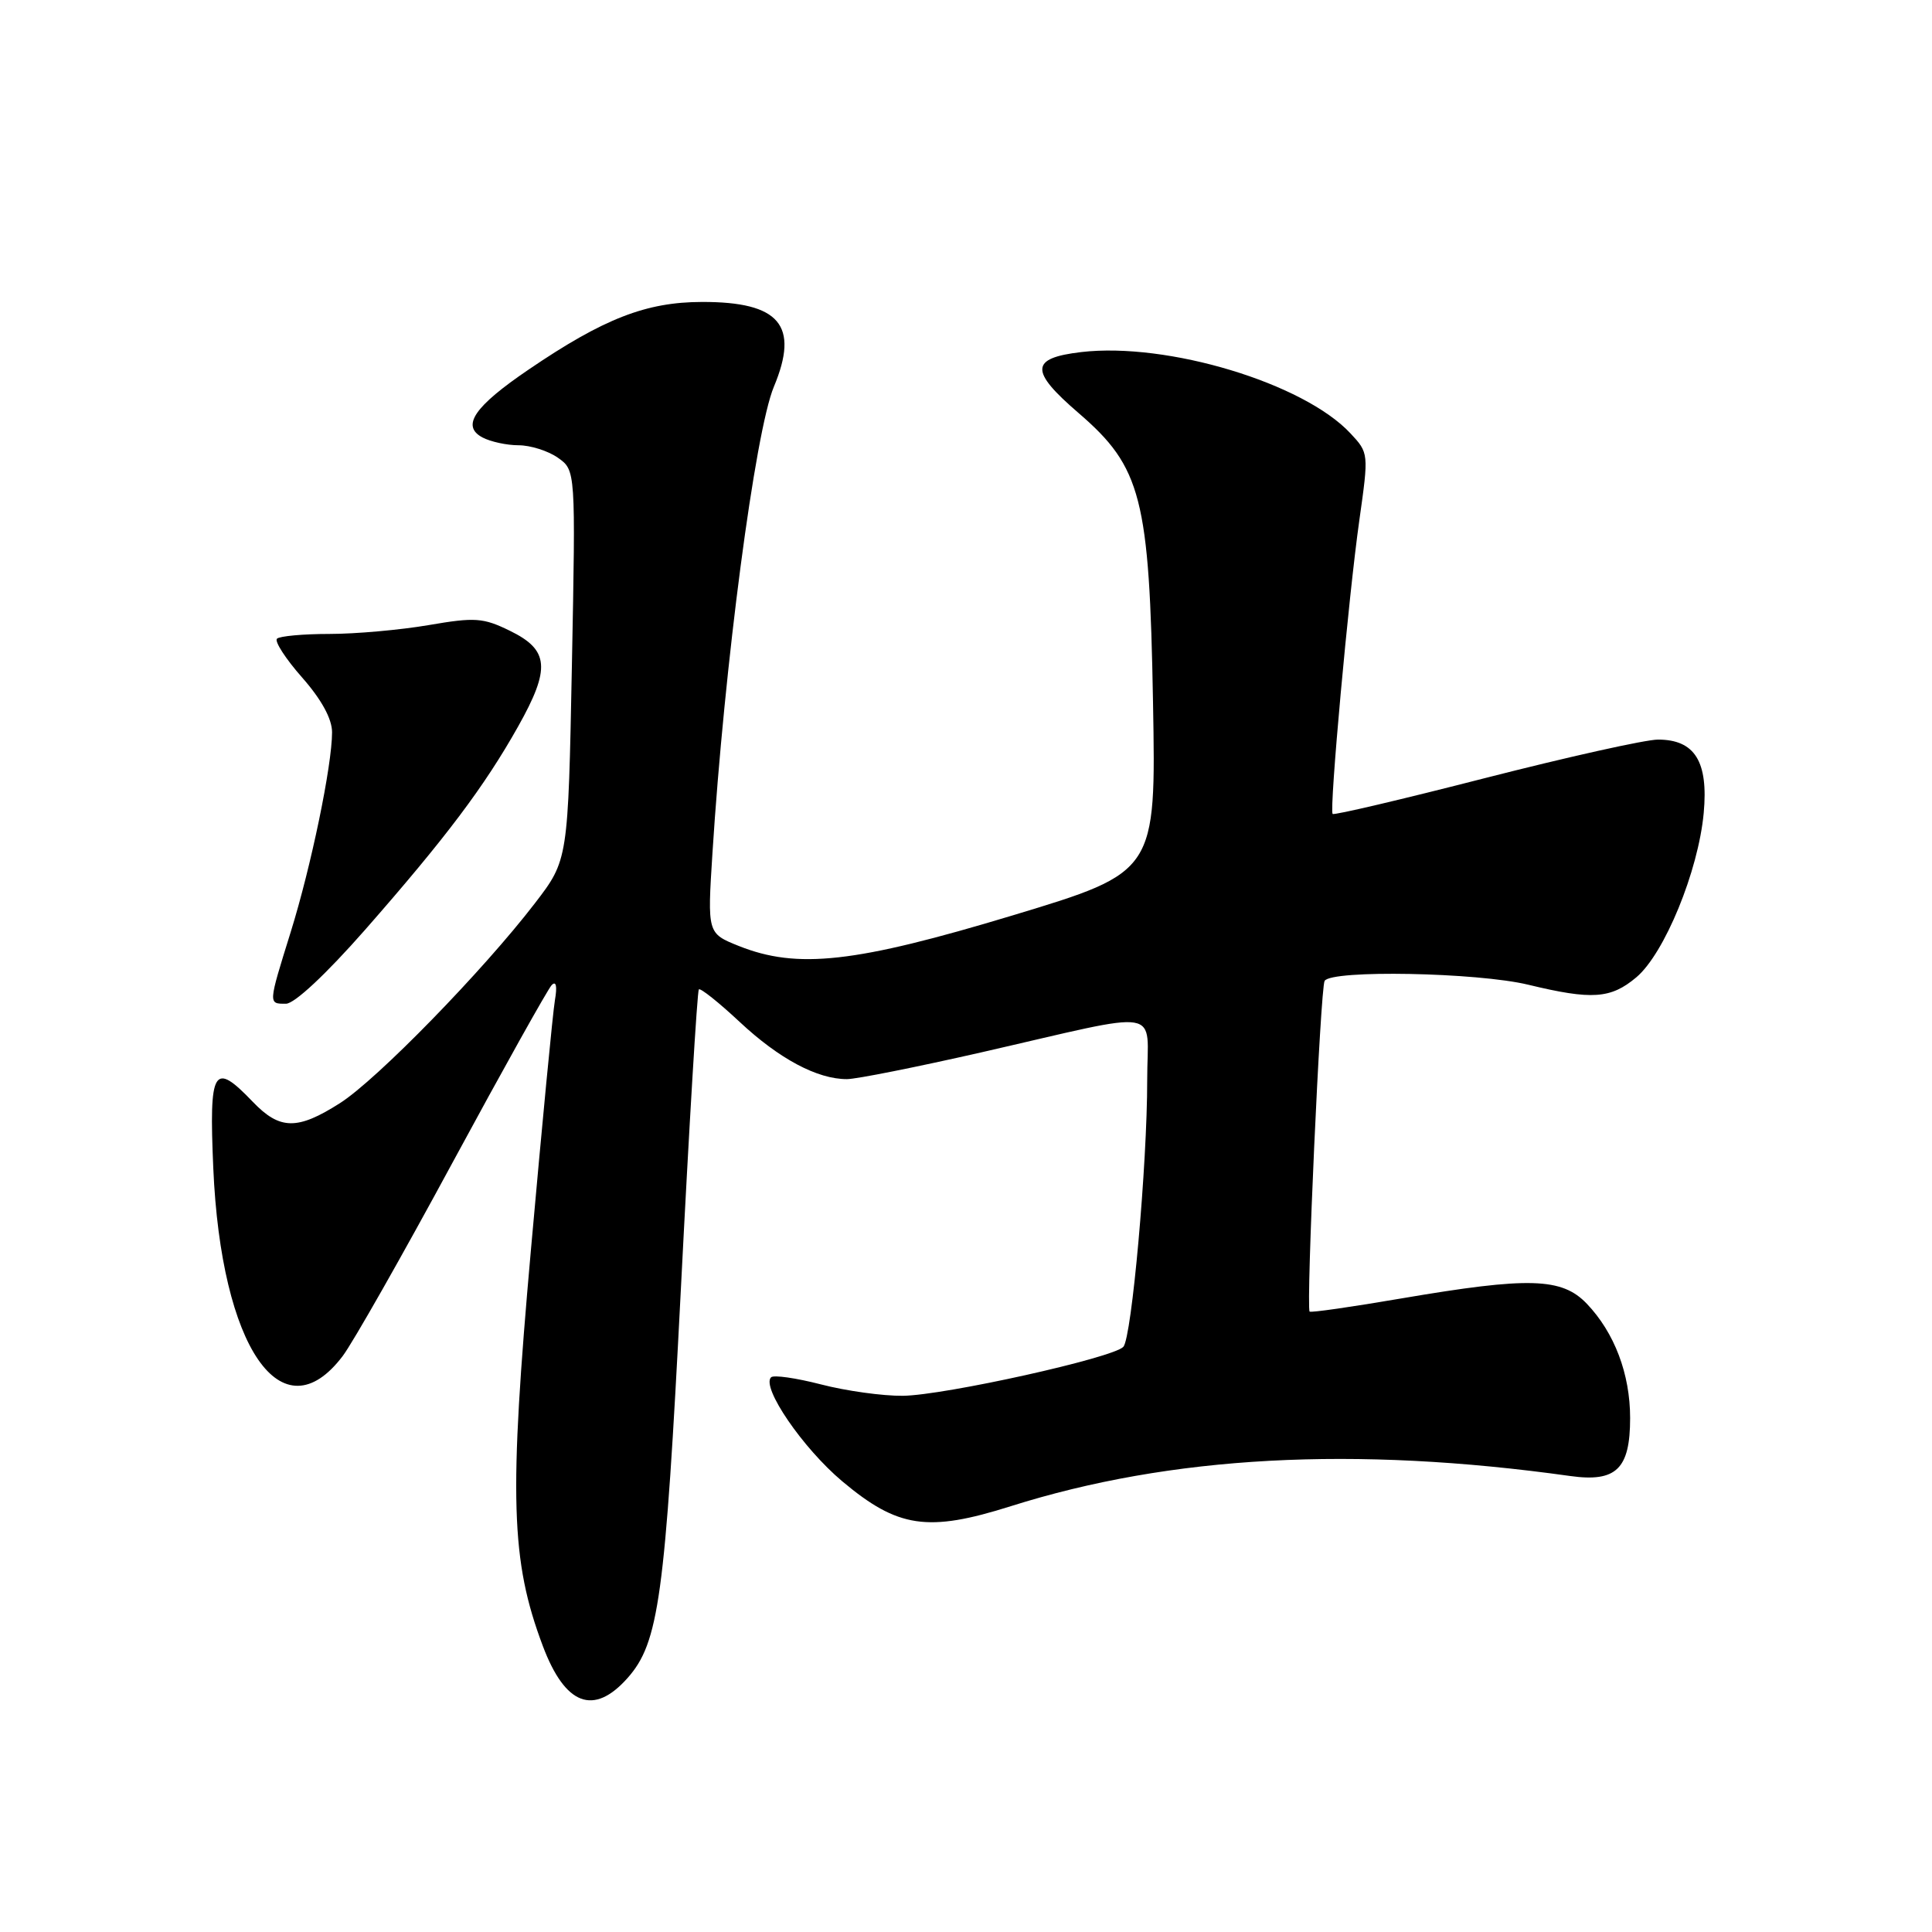 <?xml version="1.0" encoding="UTF-8" standalone="no"?>
<!DOCTYPE svg PUBLIC "-//W3C//DTD SVG 1.1//EN" "http://www.w3.org/Graphics/SVG/1.1/DTD/svg11.dtd" >
<svg xmlns="http://www.w3.org/2000/svg" xmlns:xlink="http://www.w3.org/1999/xlink" version="1.1" viewBox="0 0 256 256">
 <g >
 <path fill="currentColor"
d=" M 83.16 222.34 C 87.30 217.67 88.13 211.65 90.21 171.00 C 91.31 149.28 92.39 131.32 92.60 131.10 C 92.80 130.88 95.24 132.82 98.01 135.41 C 103.24 140.30 108.30 143.00 112.22 142.99 C 113.47 142.99 121.47 141.39 130.00 139.45 C 154.72 133.80 152.00 133.35 152.01 143.12 C 152.02 154.24 149.96 177.25 148.85 178.46 C 147.52 179.92 125.17 184.88 119.64 184.95 C 116.97 184.98 112.09 184.30 108.78 183.44 C 105.48 182.59 102.50 182.16 102.17 182.50 C 100.85 183.81 106.37 191.88 111.59 196.27 C 118.97 202.47 122.92 203.06 133.93 199.58 C 155.15 192.88 179.43 191.57 208.07 195.58 C 214.16 196.43 216.00 194.65 216.00 187.90 C 216.00 182.05 213.92 176.58 210.26 172.75 C 206.95 169.29 202.60 169.17 185.74 172.04 C 179.15 173.17 173.66 173.96 173.53 173.79 C 173.05 173.15 174.96 130.87 175.52 129.97 C 176.44 128.48 195.75 128.85 202.50 130.48 C 210.95 132.52 213.43 132.35 216.82 129.50 C 220.55 126.36 225.04 115.42 225.75 107.73 C 226.38 100.91 224.57 98.00 219.69 98.00 C 218.04 98.00 207.73 100.30 196.78 103.10 C 185.83 105.91 176.74 108.05 176.58 107.85 C 176.12 107.31 178.70 78.92 180.12 68.93 C 181.37 60.08 181.37 60.02 178.94 57.42 C 172.73 50.76 154.68 45.32 143.28 46.65 C 136.48 47.45 136.41 49.13 142.93 54.74 C 151.25 61.91 152.30 66.00 152.78 93.03 C 153.18 115.55 153.18 115.55 134.23 121.28 C 113.30 127.60 105.66 128.45 97.88 125.34 C 93.73 123.67 93.73 123.67 94.40 113.09 C 95.98 88.16 100.06 57.19 102.54 51.25 C 105.95 43.10 103.31 39.99 93.03 40.01 C 85.62 40.02 79.99 42.21 70.06 48.96 C 62.83 53.87 61.08 56.44 63.92 57.96 C 64.99 58.53 67.15 59.00 68.71 59.00 C 70.28 59.00 72.62 59.74 73.92 60.65 C 76.28 62.31 76.28 62.31 75.78 88.13 C 75.28 113.95 75.28 113.95 70.89 119.67 C 64.02 128.62 49.95 143.05 45.05 146.17 C 39.40 149.77 37.08 149.73 33.50 146.00 C 28.29 140.56 27.69 141.56 28.26 154.75 C 29.29 178.59 37.36 190.32 45.41 179.68 C 46.74 177.93 53.30 166.38 59.99 154.00 C 66.69 141.62 72.59 131.06 73.10 130.53 C 73.69 129.93 73.85 130.67 73.53 132.53 C 73.25 134.16 71.83 149.00 70.36 165.50 C 67.42 198.48 67.67 206.78 71.93 218.11 C 74.89 225.97 78.67 227.40 83.16 222.34 Z  M 48.37 123.21 C 59.08 111.00 64.17 104.24 68.65 96.27 C 72.98 88.56 72.77 86.12 67.56 83.58 C 64.02 81.85 62.95 81.77 56.79 82.83 C 53.04 83.47 47.12 84.00 43.65 84.00 C 40.17 84.00 37.05 84.29 36.70 84.63 C 36.35 84.98 37.85 87.30 40.03 89.77 C 42.60 92.69 44.00 95.25 44.00 97.03 C 44.00 101.41 41.23 114.80 38.52 123.50 C 35.52 133.14 35.53 133.00 37.89 133.00 C 39.02 133.00 43.19 129.10 48.37 123.21 Z "/>
</g>
</svg>